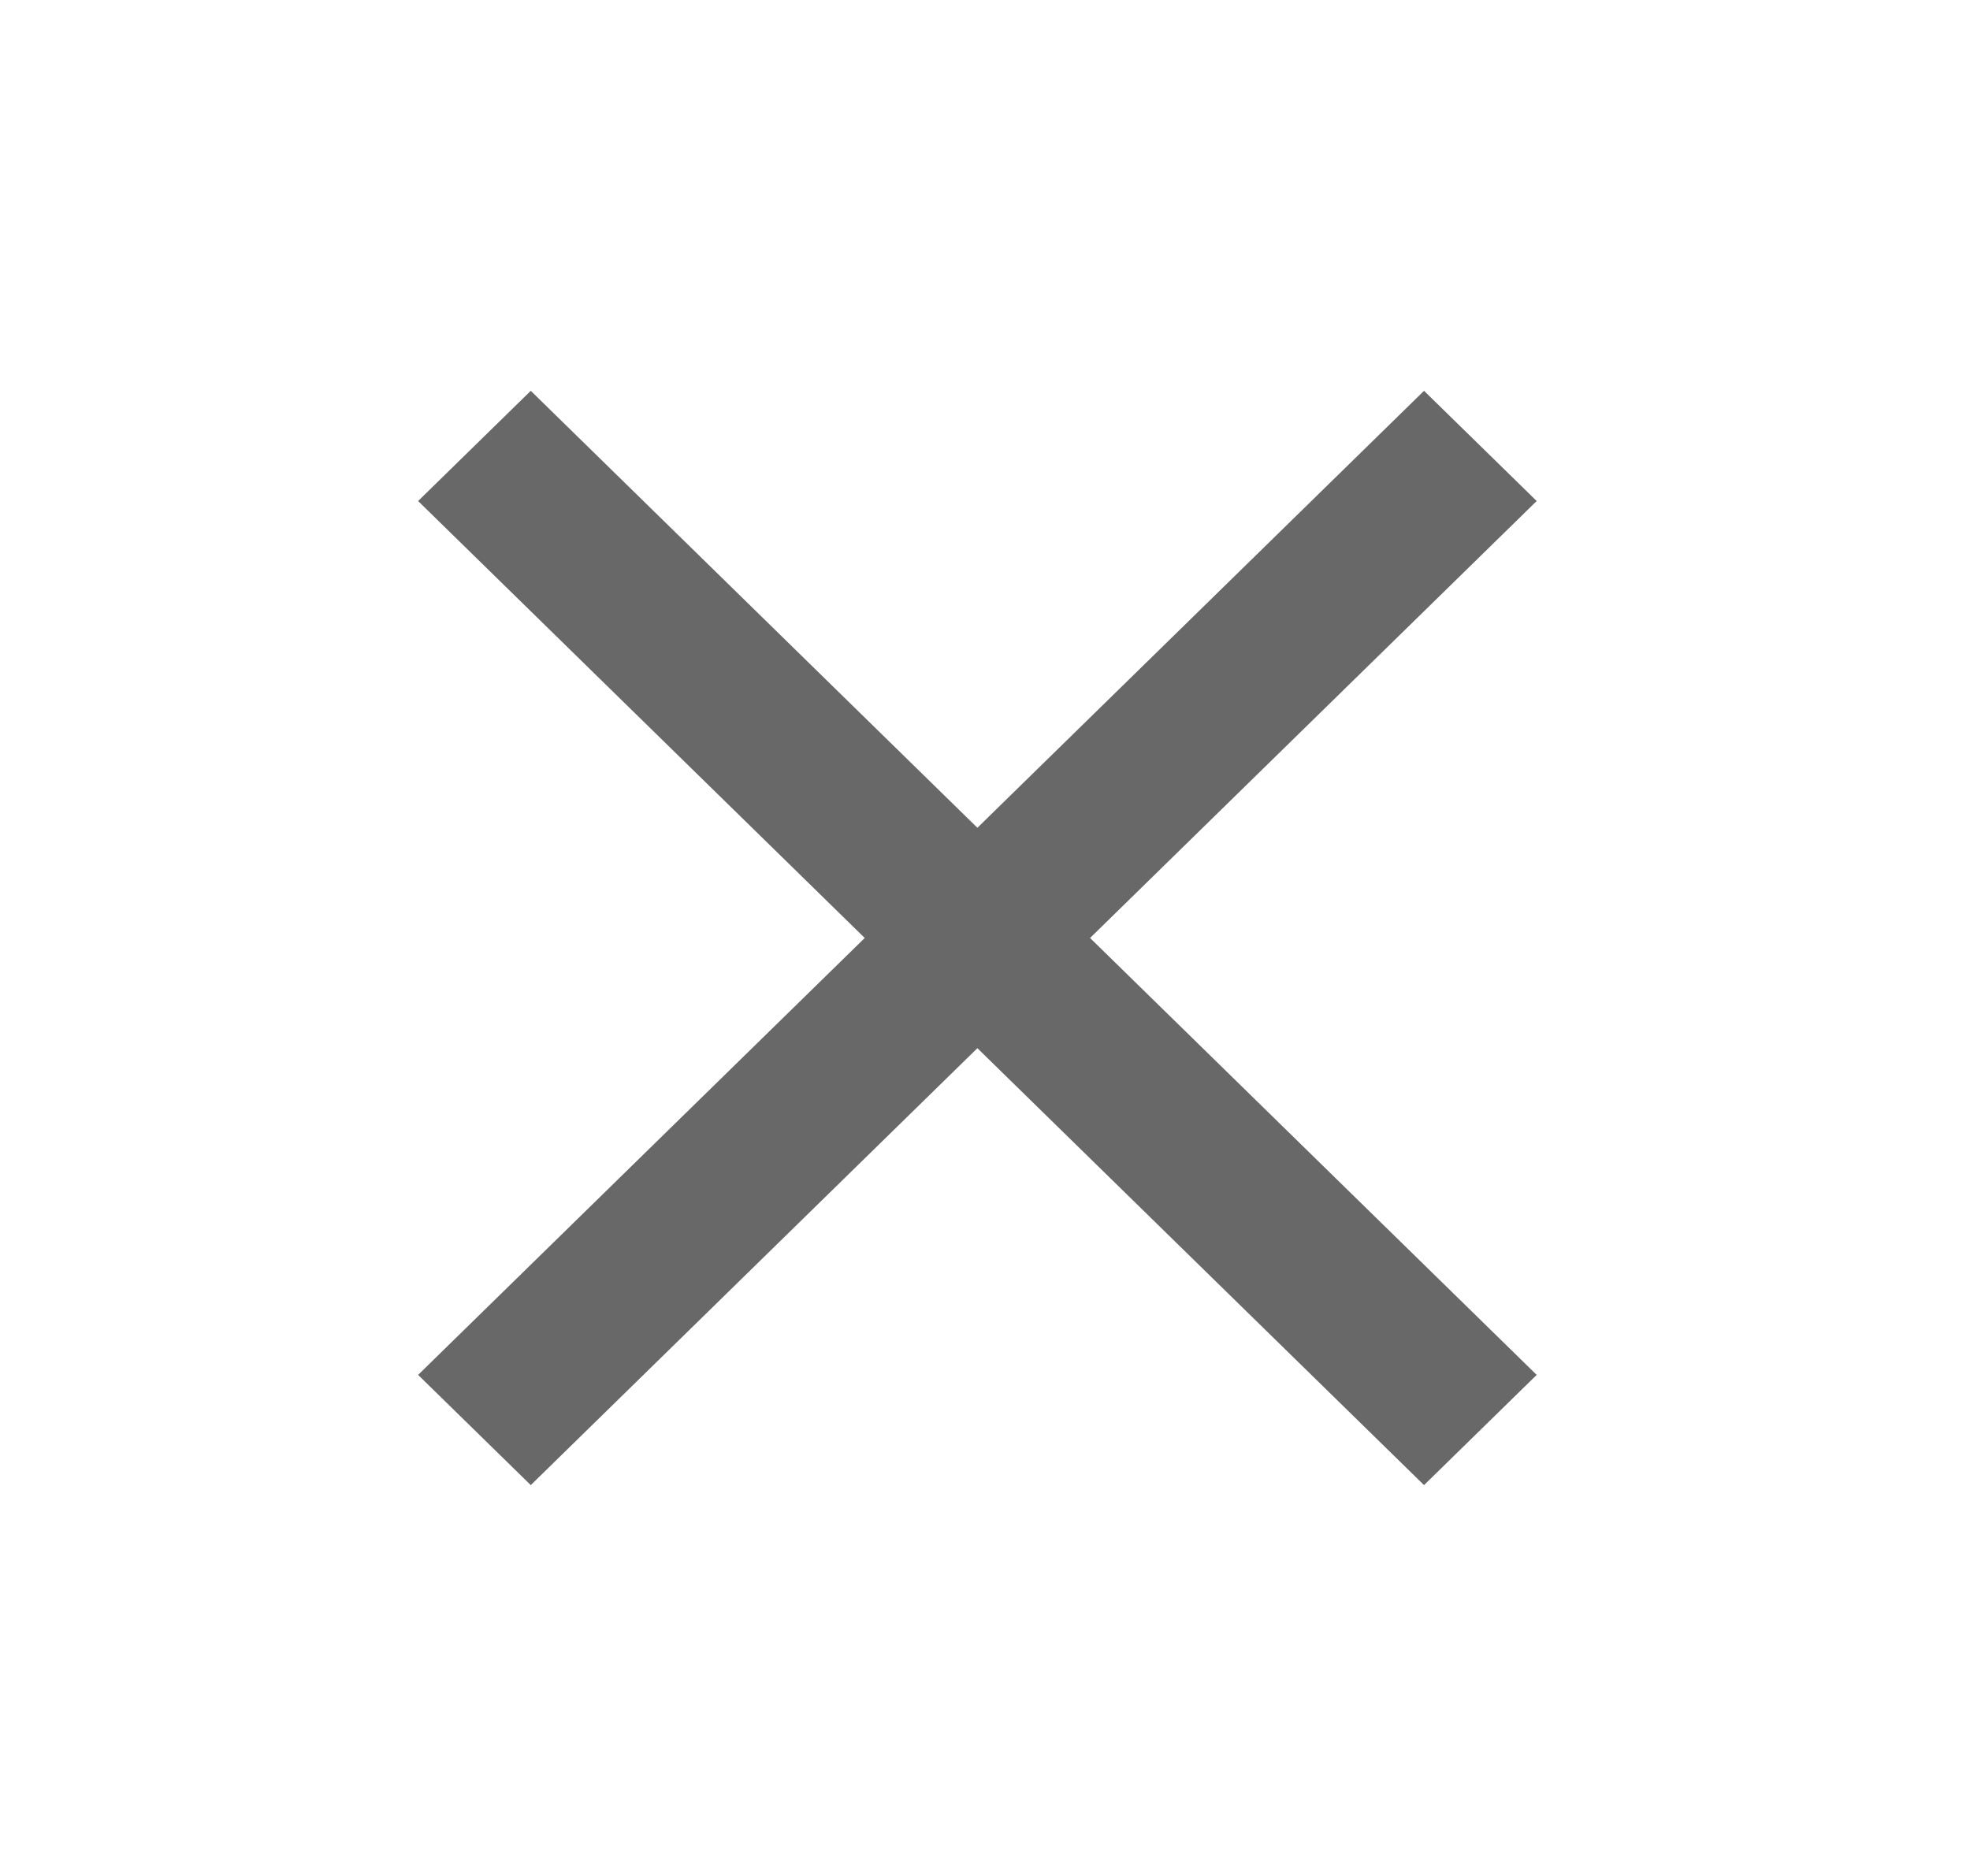 <svg width="42" height="40" viewBox="0 0 42 40" fill="none" xmlns="http://www.w3.org/2000/svg">
<g clip-path="url(#clip0_3140_181759)">
<path d="M32.762 10.683L30.36 8.333L20.838 17.65L11.316 8.333L8.914 10.683L18.436 20L8.914 29.316L11.316 31.666L20.838 22.35L30.36 31.666L32.762 29.316L23.24 20L32.762 10.683Z" fill="#686868"/>
</g>
<defs>
<clipPath id="clip0_3140_181759">
<rect width="40.882" height="40" fill="white" transform="translate(0.397)"/>
</clipPath>
</defs>
</svg>
